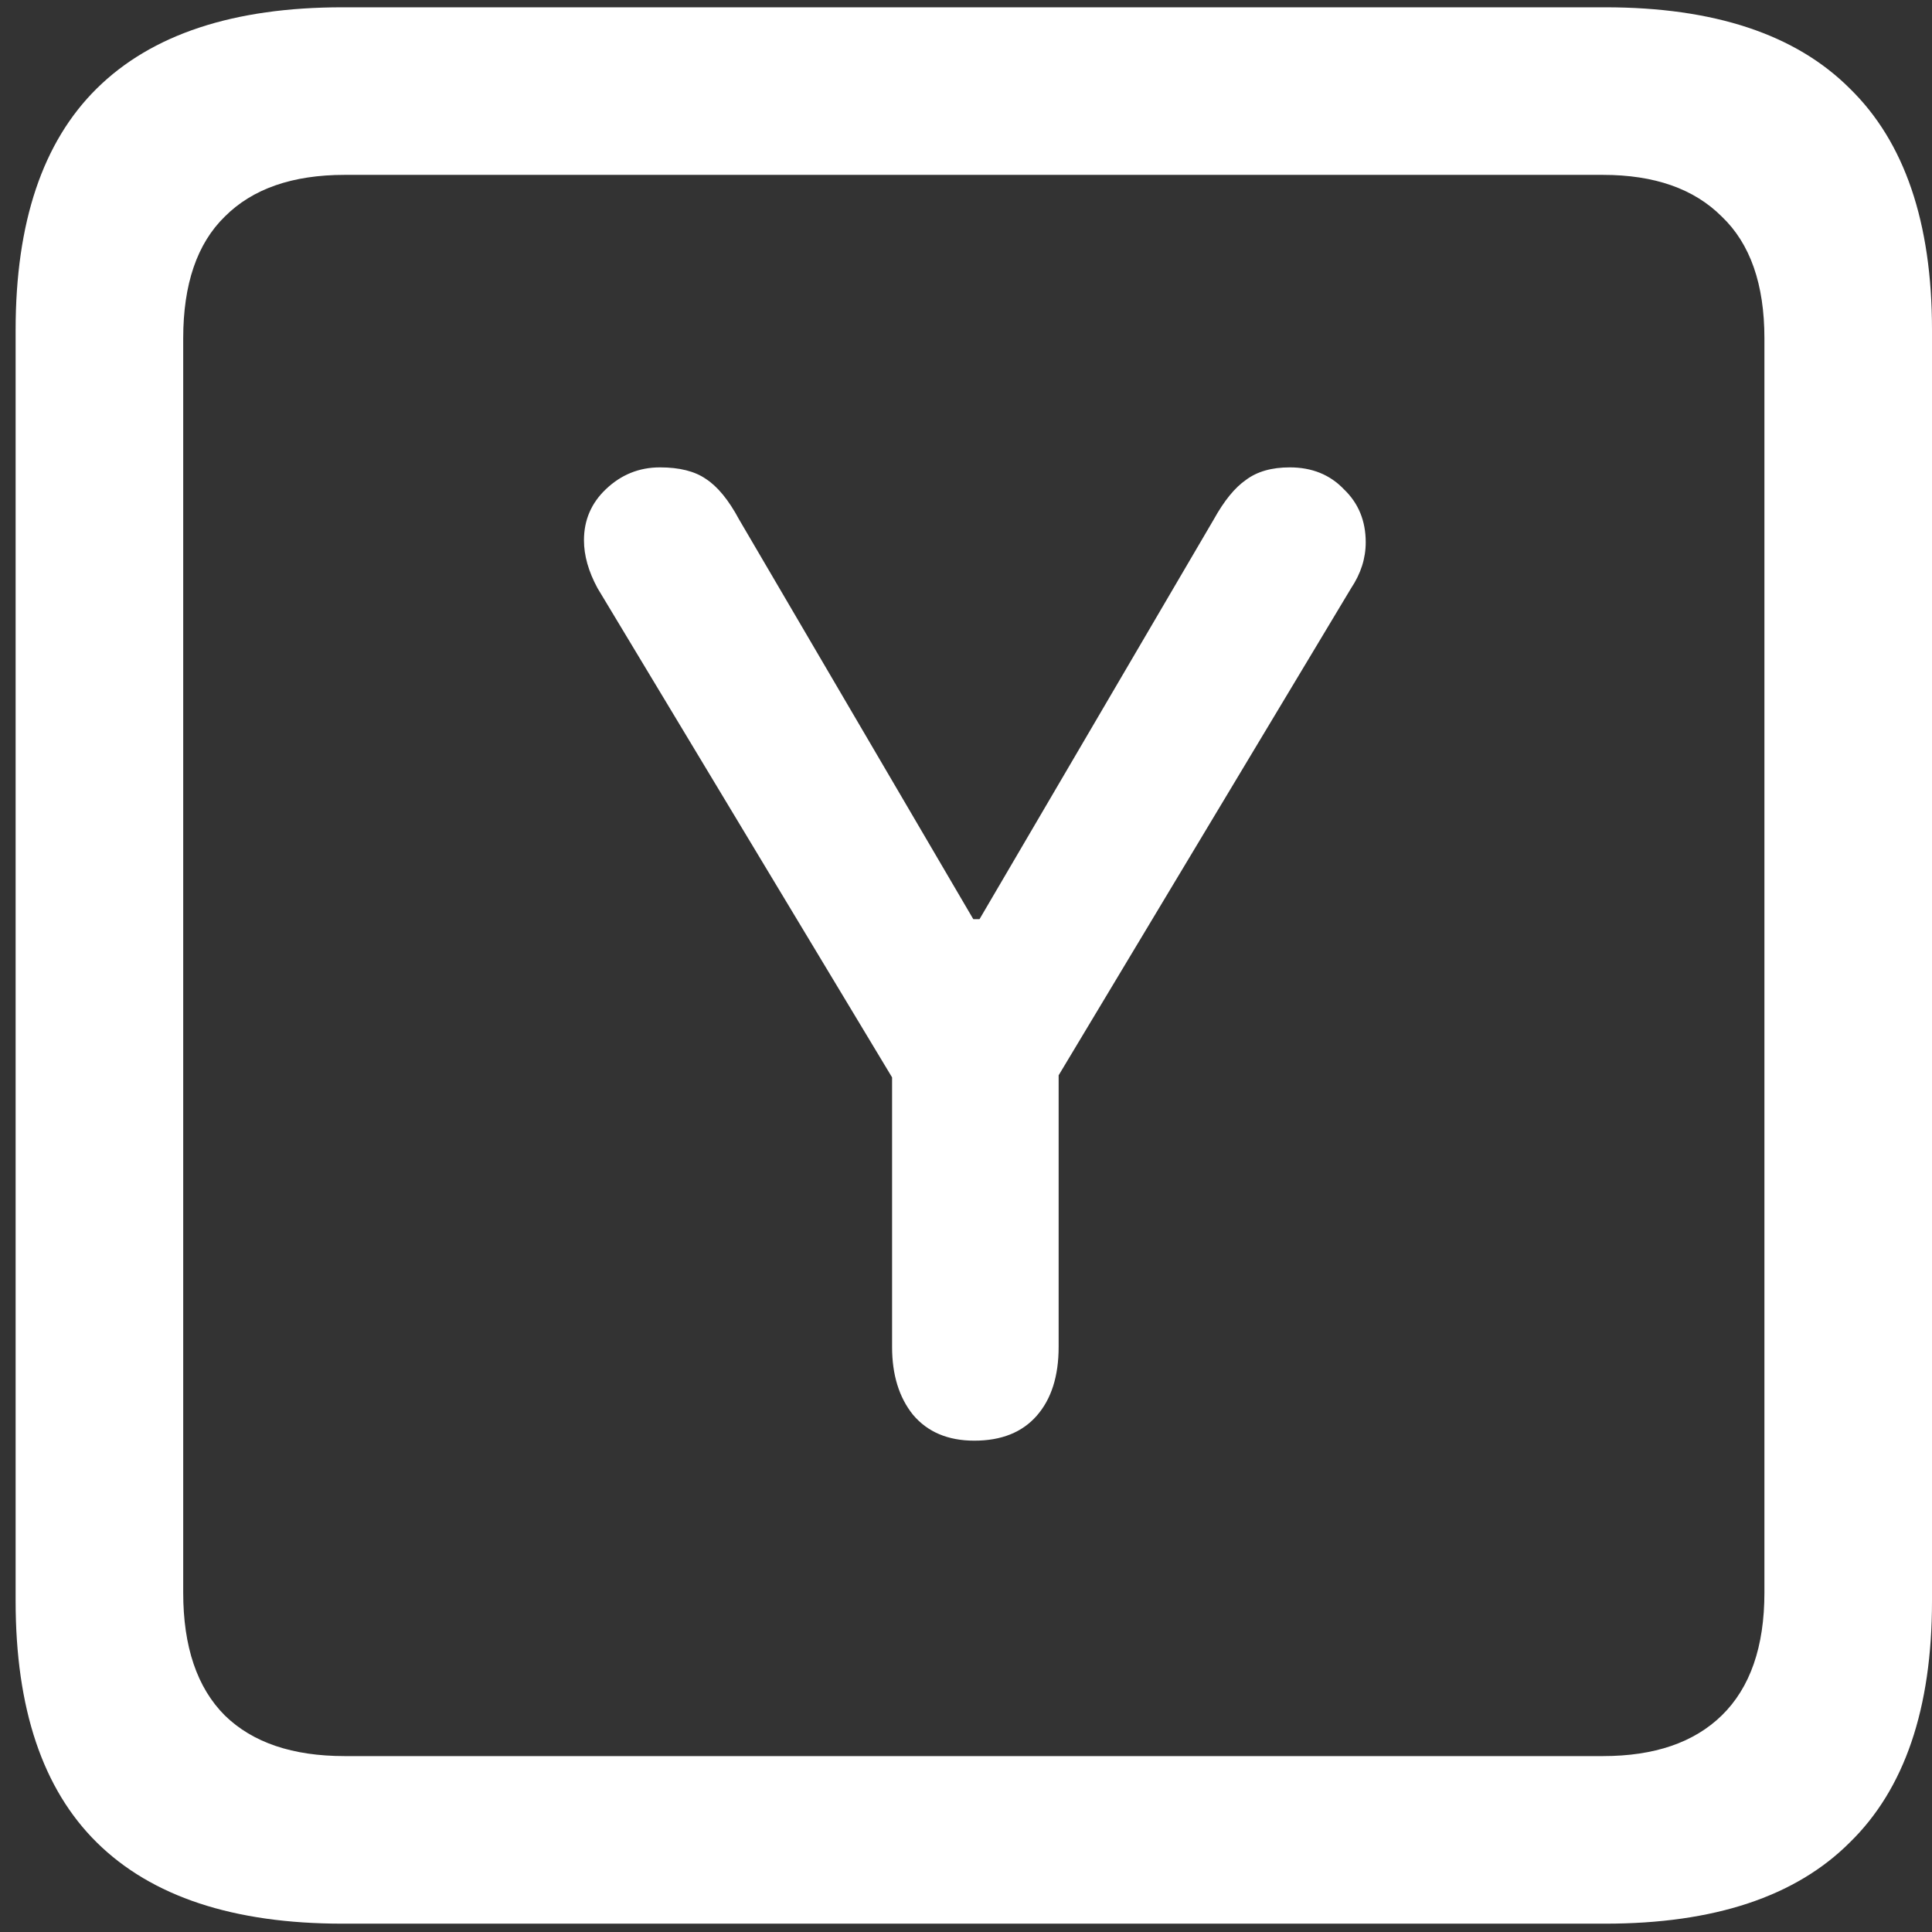 <svg width="116" height="116" viewBox="0 0 116 116" fill="none" xmlns="http://www.w3.org/2000/svg">
<rect x="0" y="0" width="116" height="116" fill="#333333" stroke="none"/>
<path d="M20.562 115.5H96.375C102.917 115.5 107.812 113.875 111.062 110.625C114.354 107.417 116 102.583 116 96.125V19.812C116 13.354 114.354 8.521 111.062 5.312C107.812 2.062 102.917 0.438 96.375 0.438H20.562C14.021 0.438 9.104 2.062 5.812 5.312C2.562 8.521 0.938 13.354 0.938 19.812V96.125C0.938 102.583 2.562 107.417 5.812 110.625C9.104 113.875 14.021 115.5 20.562 115.5ZM20.688 105.438C17.562 105.438 15.167 104.625 13.5 103C11.833 101.333 11 98.875 11 95.625V20.312C11 17.062 11.833 14.625 13.5 13C15.167 11.333 17.562 10.5 20.688 10.5H96.25C99.333 10.5 101.708 11.333 103.375 13C105.083 14.625 105.938 17.062 105.938 20.312V95.625C105.938 98.875 105.083 101.333 103.375 103C101.708 104.625 99.333 105.438 96.25 105.438H20.688ZM58.5 86.5C60.125 86.5 61.375 86 62.25 85C63.125 84 63.562 82.625 63.562 80.875V64.562L81.125 35.312C81.708 34.438 82 33.521 82 32.562C82 31.271 81.562 30.208 80.688 29.375C79.854 28.5 78.771 28.062 77.438 28.062C76.354 28.062 75.479 28.312 74.812 28.812C74.146 29.271 73.5 30.062 72.875 31.188L58.812 55.188H58.438L44.375 31.188C43.75 30.021 43.083 29.208 42.375 28.75C41.708 28.292 40.792 28.062 39.625 28.062C38.375 28.062 37.292 28.5 36.375 29.375C35.5 30.208 35.062 31.229 35.062 32.438C35.062 33.354 35.333 34.312 35.875 35.312L53.562 64.688V80.875C53.562 82.542 53.979 83.896 54.812 84.938C55.688 85.979 56.917 86.5 58.5 86.5Z" fill="white"/>
</svg>
